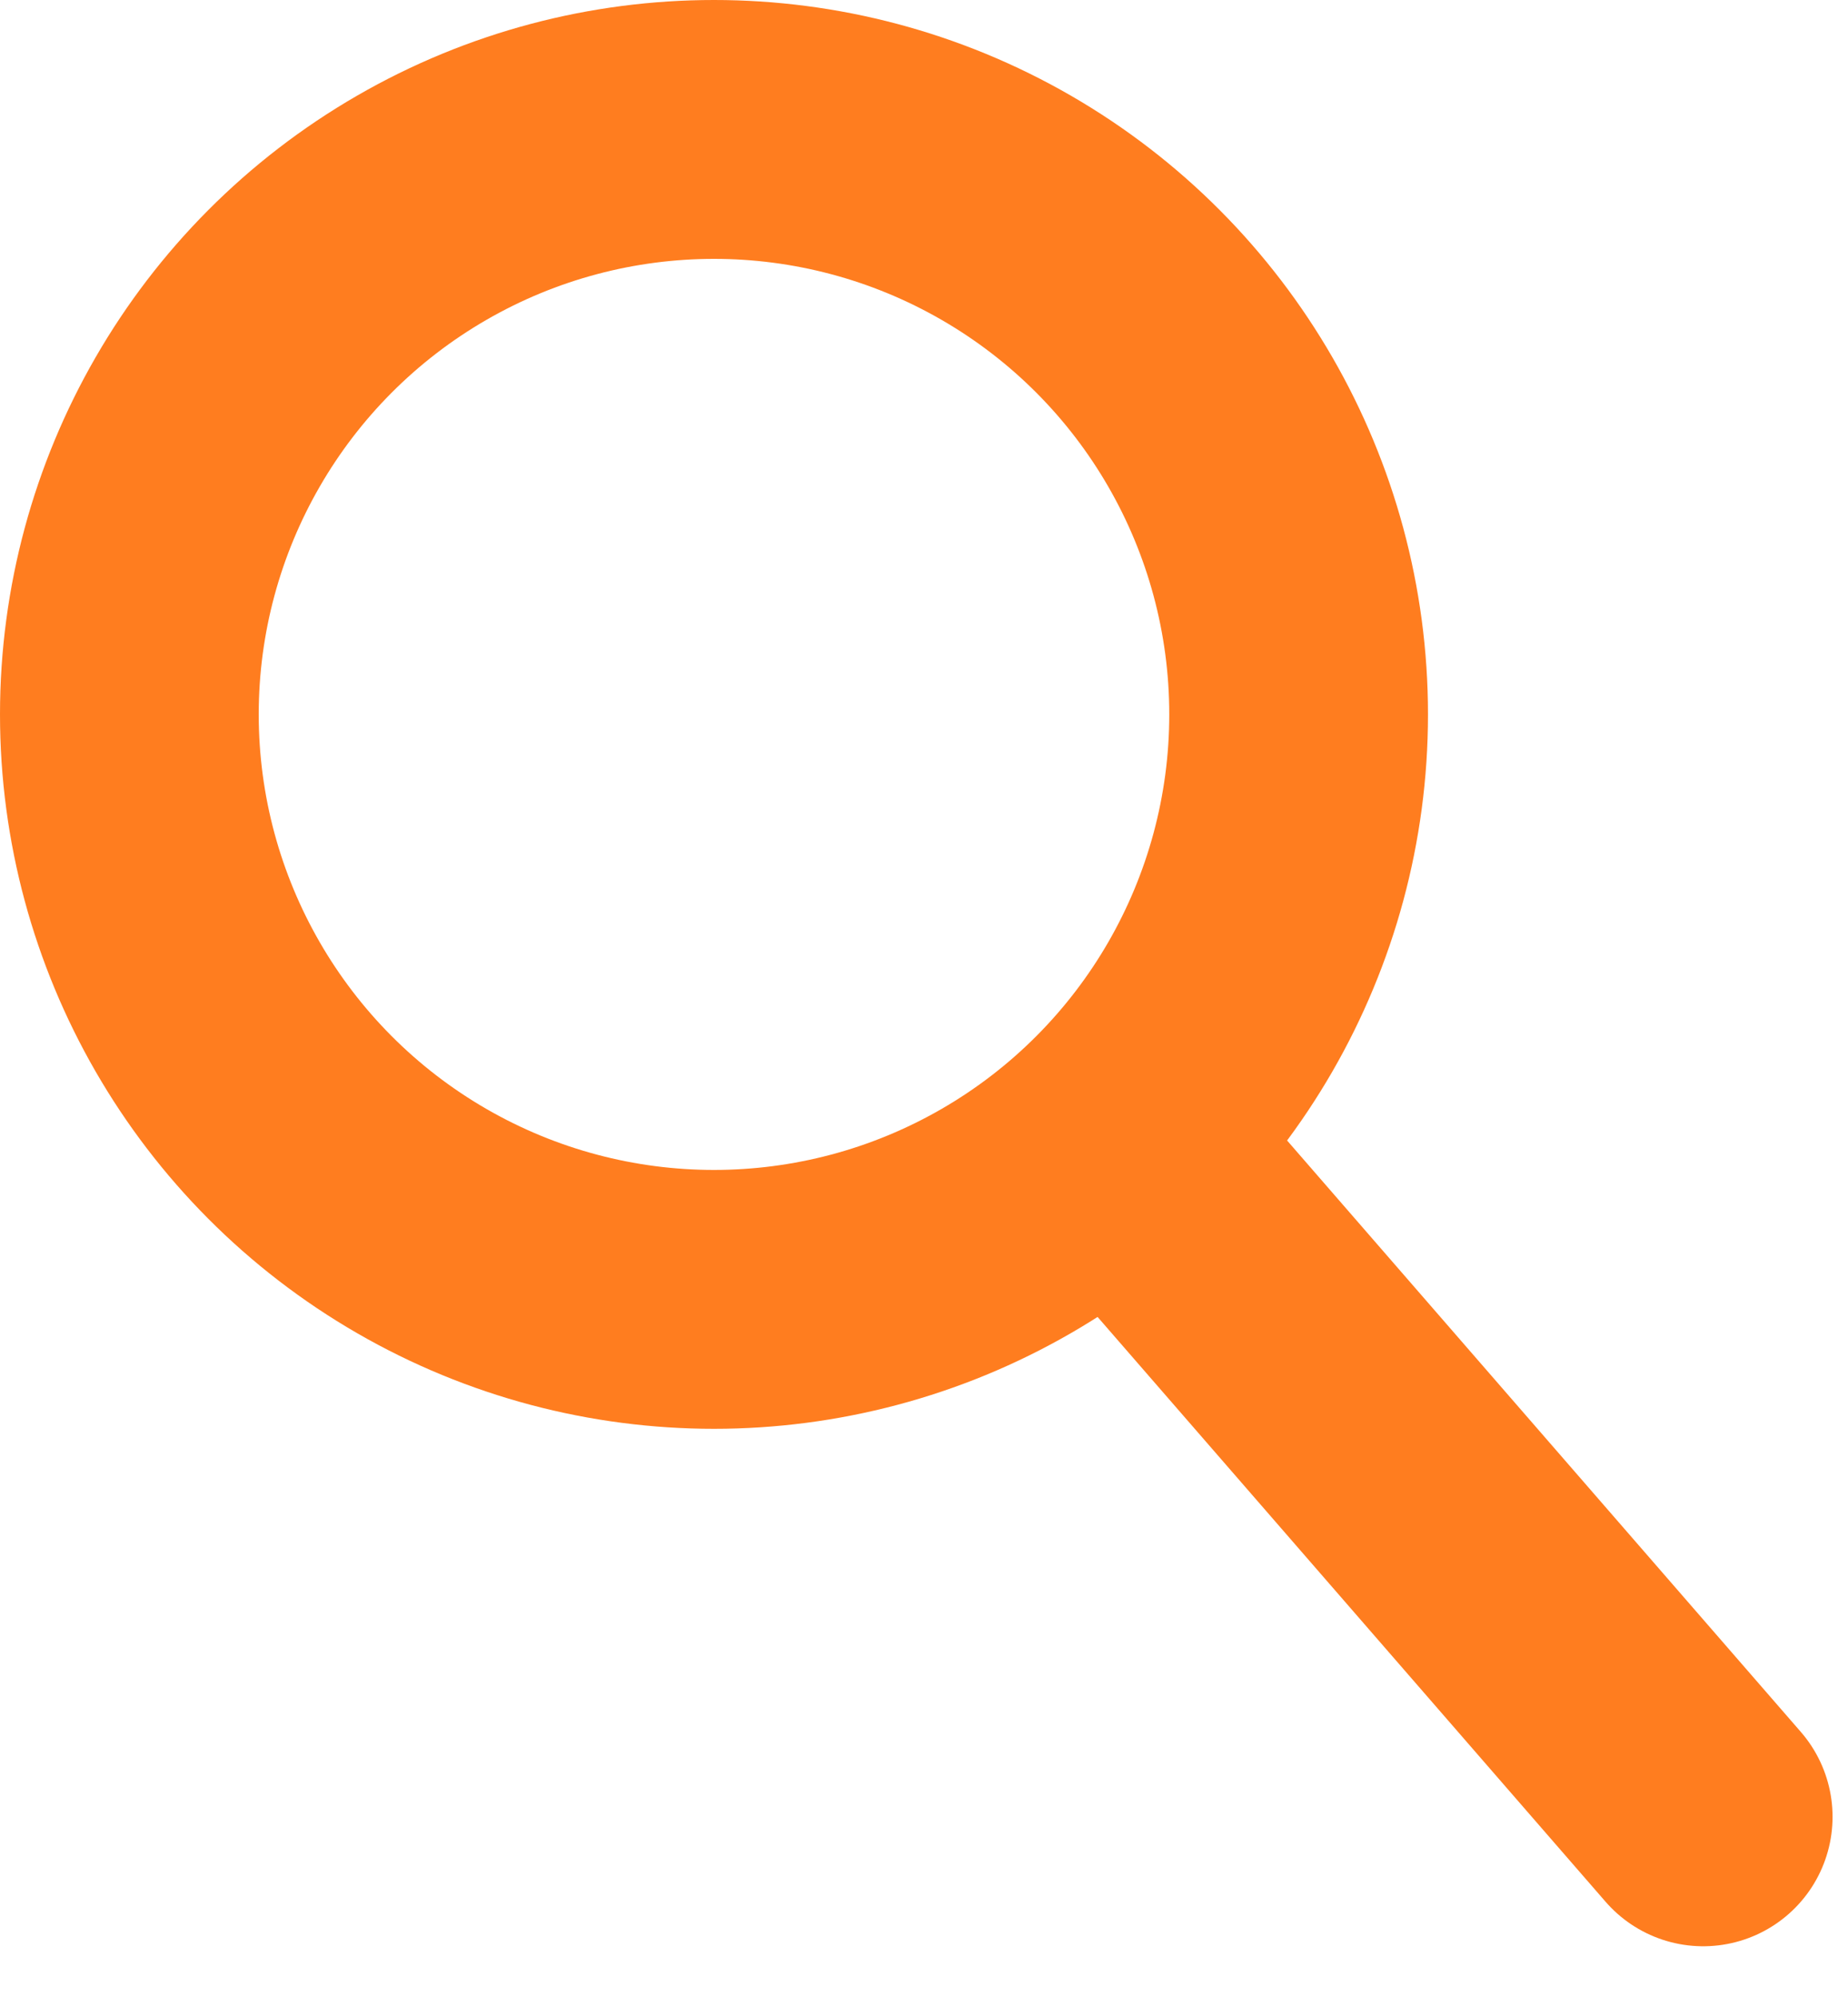 <svg width="25" height="27" viewBox="0 0 25 27" fill="none" xmlns="http://www.w3.org/2000/svg">
<circle cx="9.659" cy="9.659" r="7.909" stroke="#FF7D1F" stroke-width="3.5"/>
<path d="M16 16.463L23.041 24.564" stroke="#FF7D1F" stroke-width="3.5" stroke-linecap="round"/>
</svg>
